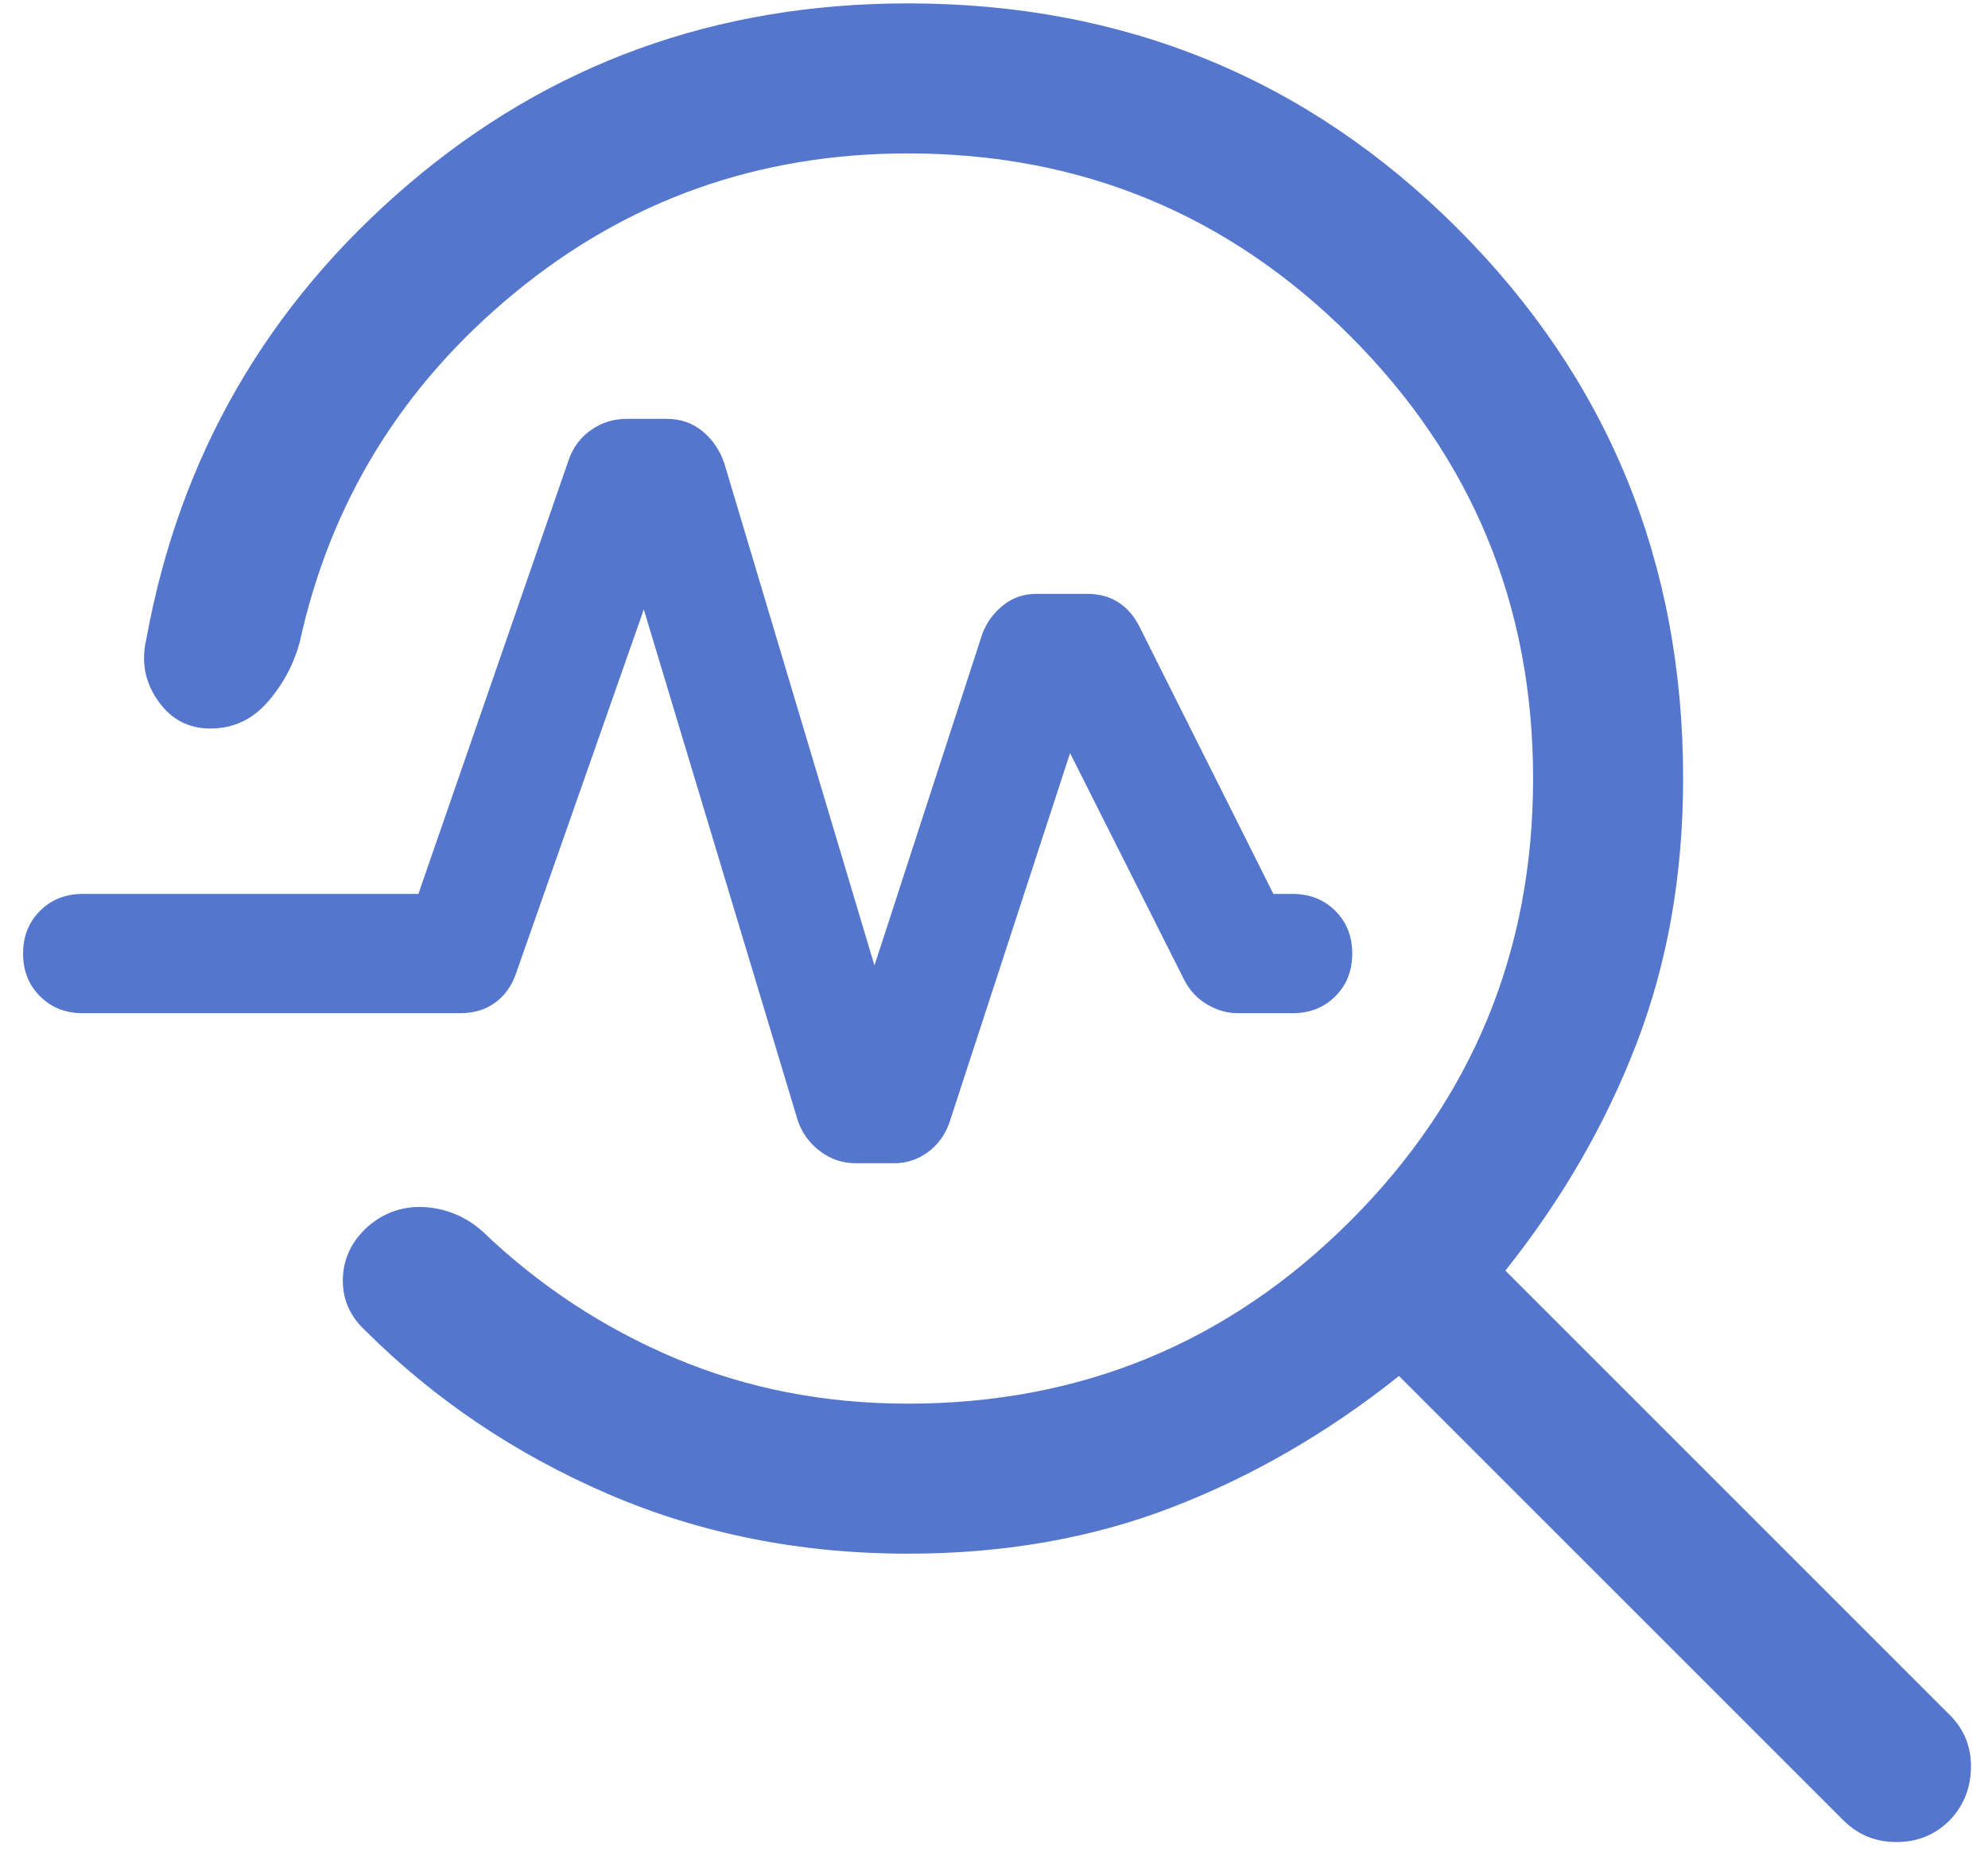 <svg width="53" height="50" viewBox="0 0 53 50" fill="none" xmlns="http://www.w3.org/2000/svg">
<path d="M24.205 41.423C21.337 41.423 18.67 40.892 16.205 39.829C13.74 38.765 11.583 37.312 9.733 35.469C9.32 35.083 9.122 34.618 9.141 34.075C9.16 33.531 9.39 33.066 9.831 32.68C10.272 32.311 10.776 32.146 11.343 32.185C11.911 32.224 12.415 32.437 12.856 32.823C14.364 34.27 16.075 35.398 17.99 36.208C19.904 37.018 21.976 37.423 24.205 37.423C28.82 37.423 32.752 35.799 36 32.551C39.248 29.304 40.872 25.372 40.872 20.757C40.872 16.141 39.248 12.21 36 8.962C32.752 5.714 28.82 4.09 24.205 4.09C20.226 4.09 16.731 5.329 13.721 7.808C10.71 10.287 8.798 13.4 7.985 17.147C7.814 17.748 7.525 18.278 7.118 18.736C6.711 19.194 6.207 19.423 5.605 19.423C5.02 19.423 4.555 19.175 4.208 18.677C3.861 18.18 3.759 17.631 3.903 17.029C4.788 12.174 7.114 8.137 10.882 4.918C14.65 1.699 19.091 0.09 24.205 0.09C29.973 0.09 34.859 2.093 38.864 6.098C42.869 10.103 44.872 14.989 44.872 20.757C44.872 23.314 44.459 25.667 43.633 27.815C42.808 29.964 41.641 31.984 40.133 33.875L51.979 45.721C52.366 46.107 52.554 46.576 52.546 47.126C52.538 47.676 52.349 48.145 51.979 48.531C51.593 48.918 51.12 49.111 50.561 49.111C50.003 49.111 49.53 48.918 49.144 48.531L37.297 36.685C35.407 38.193 33.391 39.359 31.251 40.185C29.111 41.011 26.763 41.423 24.205 41.423ZM23.313 25.741L26.19 16.895C26.306 16.591 26.491 16.338 26.746 16.136C27.001 15.934 27.294 15.833 27.625 15.833H28.995C29.299 15.833 29.568 15.905 29.8 16.049C30.032 16.193 30.22 16.403 30.364 16.68L33.949 23.833H34.461C34.92 23.833 35.299 23.984 35.6 24.285C35.901 24.586 36.051 24.965 36.051 25.423C36.051 25.882 35.901 26.261 35.6 26.562C35.299 26.863 34.92 27.013 34.461 27.013H33.005C32.718 27.013 32.442 26.935 32.177 26.777C31.912 26.62 31.708 26.398 31.564 26.111L28.528 20.079L25.313 29.926C25.197 30.258 25.004 30.522 24.736 30.718C24.468 30.915 24.168 31.013 23.836 31.013H22.815C22.466 31.013 22.151 30.908 21.869 30.697C21.587 30.487 21.388 30.216 21.272 29.885L17.164 16.249L13.754 25.962C13.638 26.294 13.451 26.552 13.195 26.736C12.938 26.921 12.631 27.013 12.272 27.013H2.205C1.747 27.013 1.368 26.863 1.067 26.562C0.766 26.261 0.615 25.882 0.615 25.423C0.615 24.965 0.766 24.586 1.067 24.285C1.368 23.984 1.747 23.833 2.205 23.833H11.154L15.164 12.254C15.28 11.922 15.48 11.659 15.761 11.462C16.044 11.265 16.359 11.167 16.708 11.167H17.769C18.145 11.167 18.468 11.279 18.736 11.503C19.004 11.727 19.197 12.013 19.313 12.362L23.313 25.741Z" fill="#5477CD"/>
</svg>
